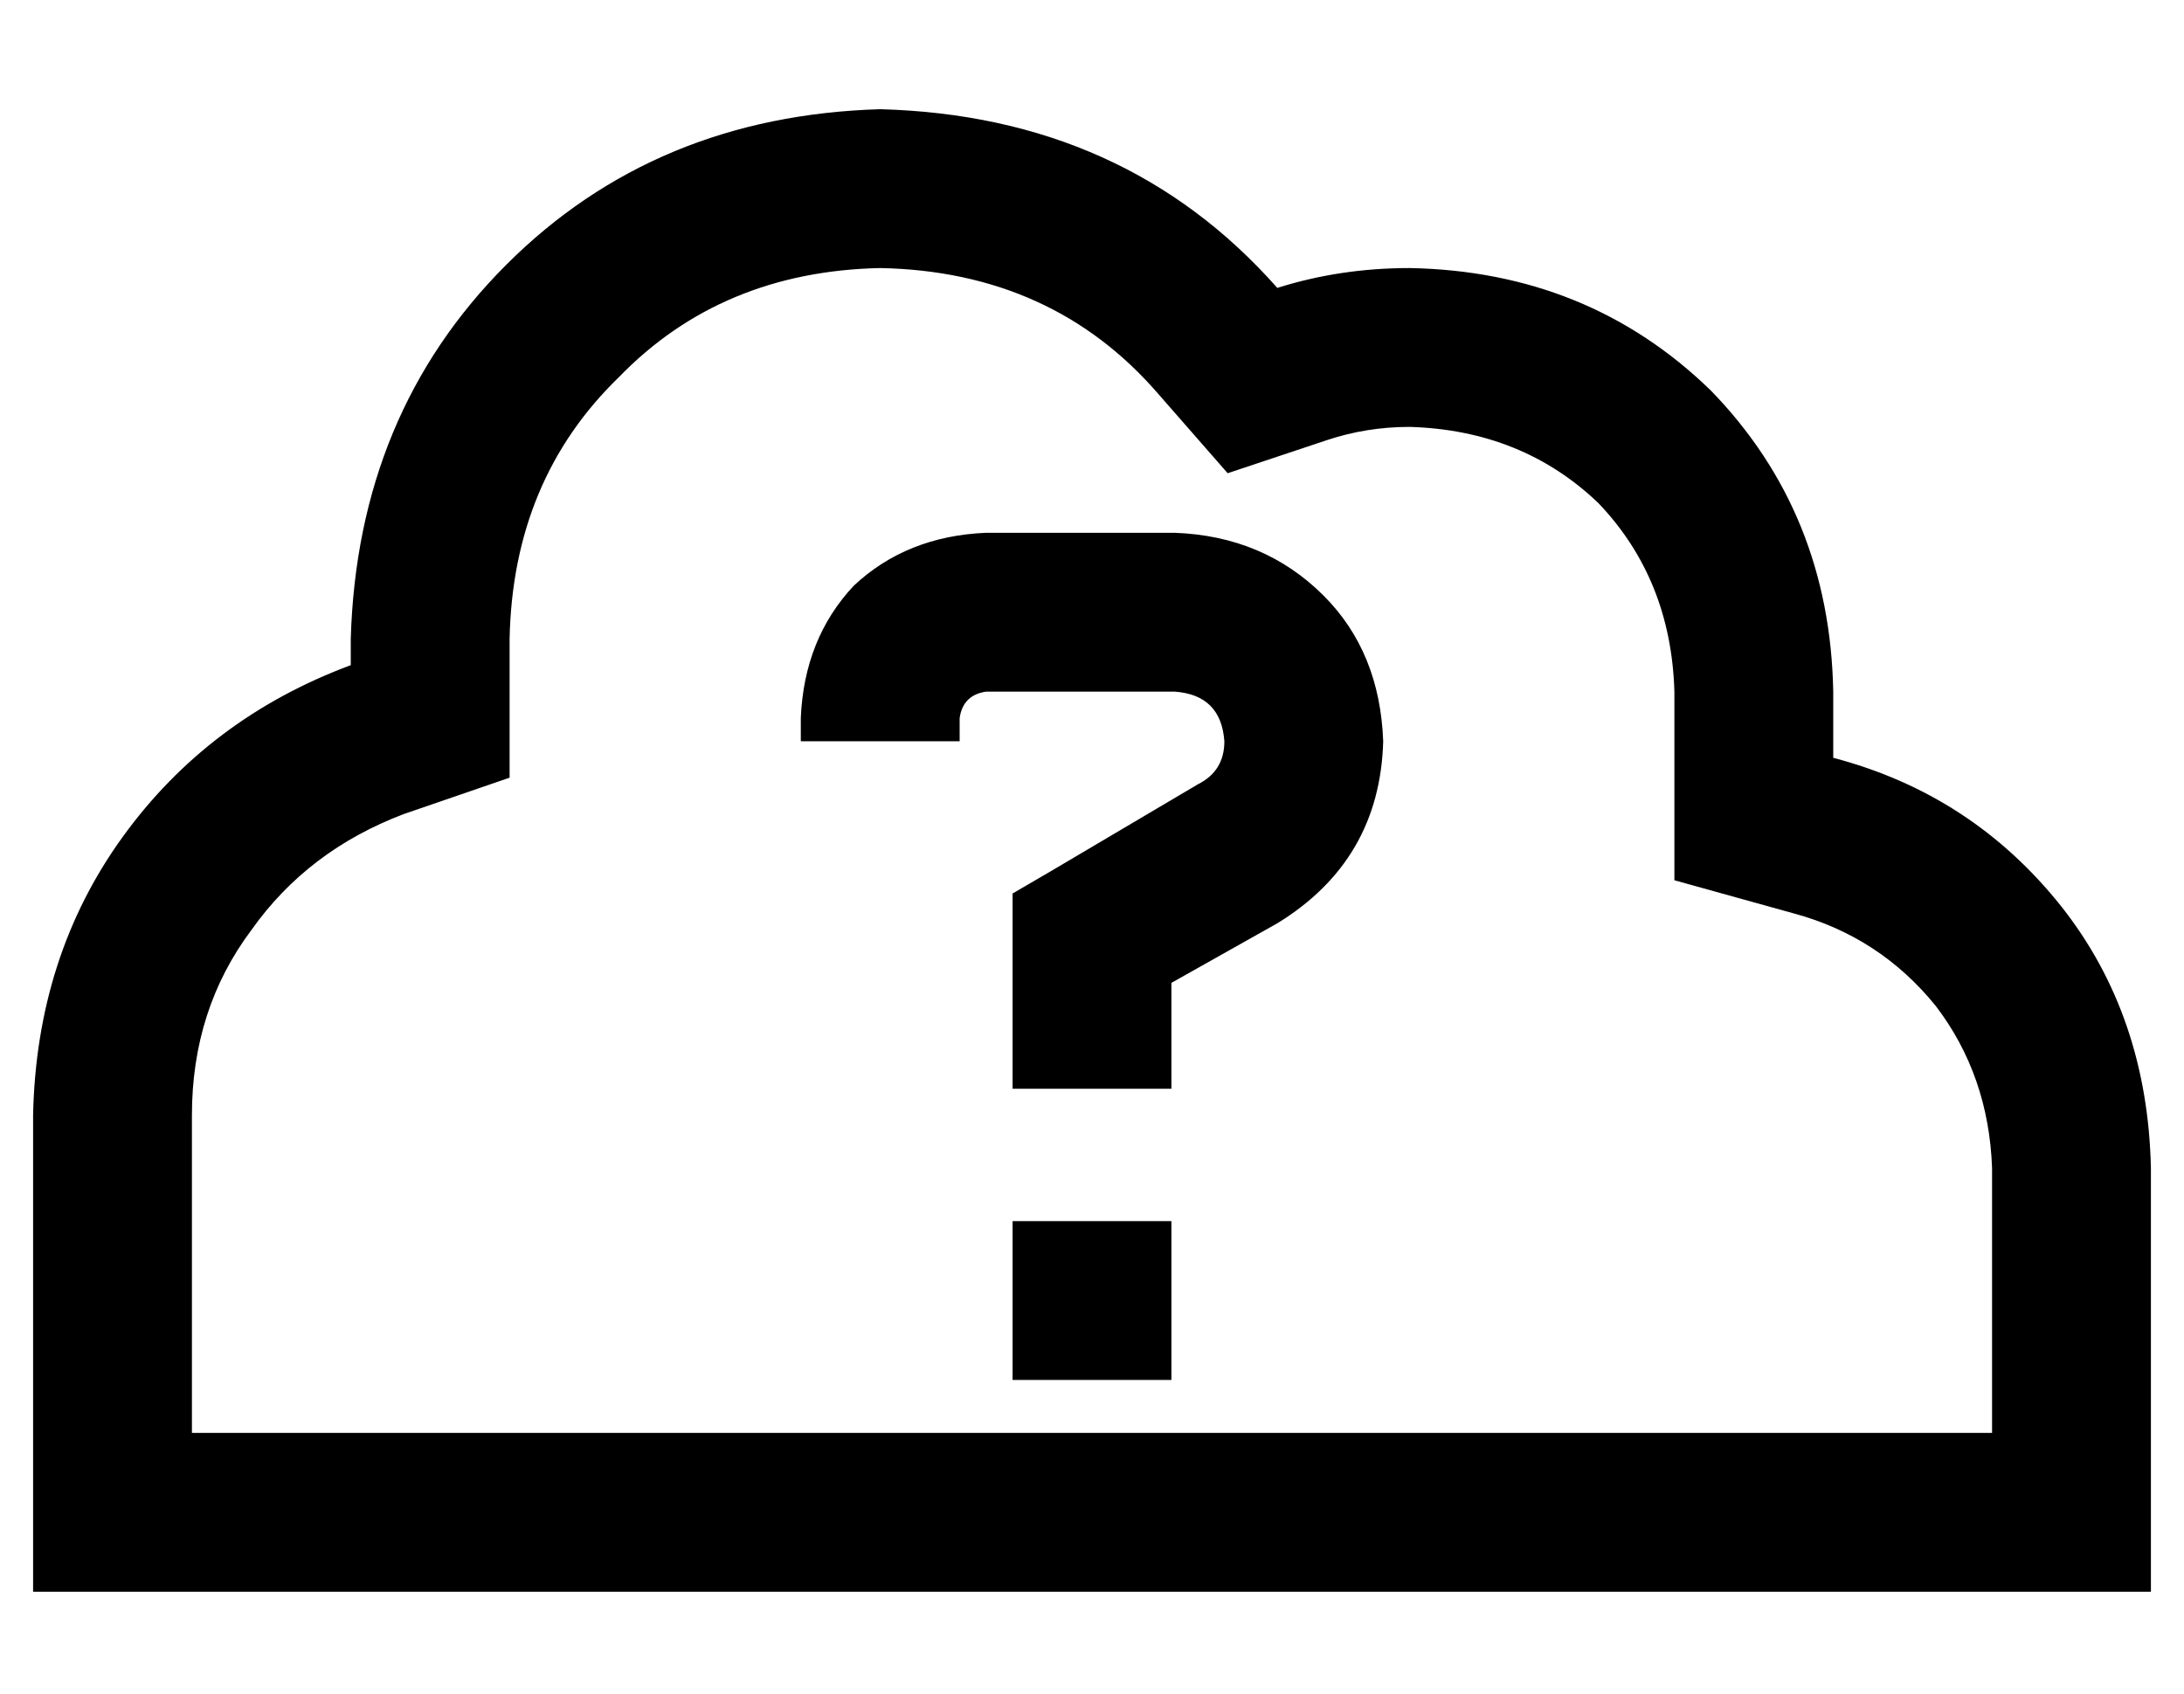 <?xml version="1.0" standalone="no"?>
<!DOCTYPE svg PUBLIC "-//W3C//DTD SVG 1.1//EN" "http://www.w3.org/Graphics/SVG/1.1/DTD/svg11.dtd" >
<svg xmlns="http://www.w3.org/2000/svg" xmlns:xlink="http://www.w3.org/1999/xlink" version="1.1" viewBox="-10 -40 660 512">
   <path fill="currentColor"
d="M0 297q1 -48 27 -84v0v0q26 -36 69 -52v-8v0q2 -68 47 -113t113 -47q74 2 120 54q19 -6 40 -6q54 1 91 37q36 37 37 91v20v0q42 11 69 45q26 33 27 79v80v0v48v0h-48h-592v-48v0v-96v0zM592 313q-1 -28 -17 -49v0v0q-17 -21 -43 -28l-36 -10v0v-37v0v-20v0
q-1 -34 -23 -57q-23 -22 -57 -23q-13 0 -25 4l-30 10v0l-21 -24v0q-32 -37 -84 -38q-48 1 -79 33q-32 31 -33 79v8v0v34v0l-32 11v0q-29 11 -46 35q-18 24 -18 56v96v0h96h448v-80v0zM232 177q1 -24 16 -40v0v0q16 -15 40 -16h57v0q27 1 45 19q17 17 18 44q-1 36 -32 55
l-32 18v0v8v0v24v0h-48v0v-24v0v-21v0v-14v0l12 -7v0l44 -26v0q8 -4 8 -13q-1 -14 -15 -15h-57v0q-7 1 -8 8v7v0h-48v0v-7v0zM296 329h48h-48h48v48v0h-48v0v-48v0z" />
</svg>
